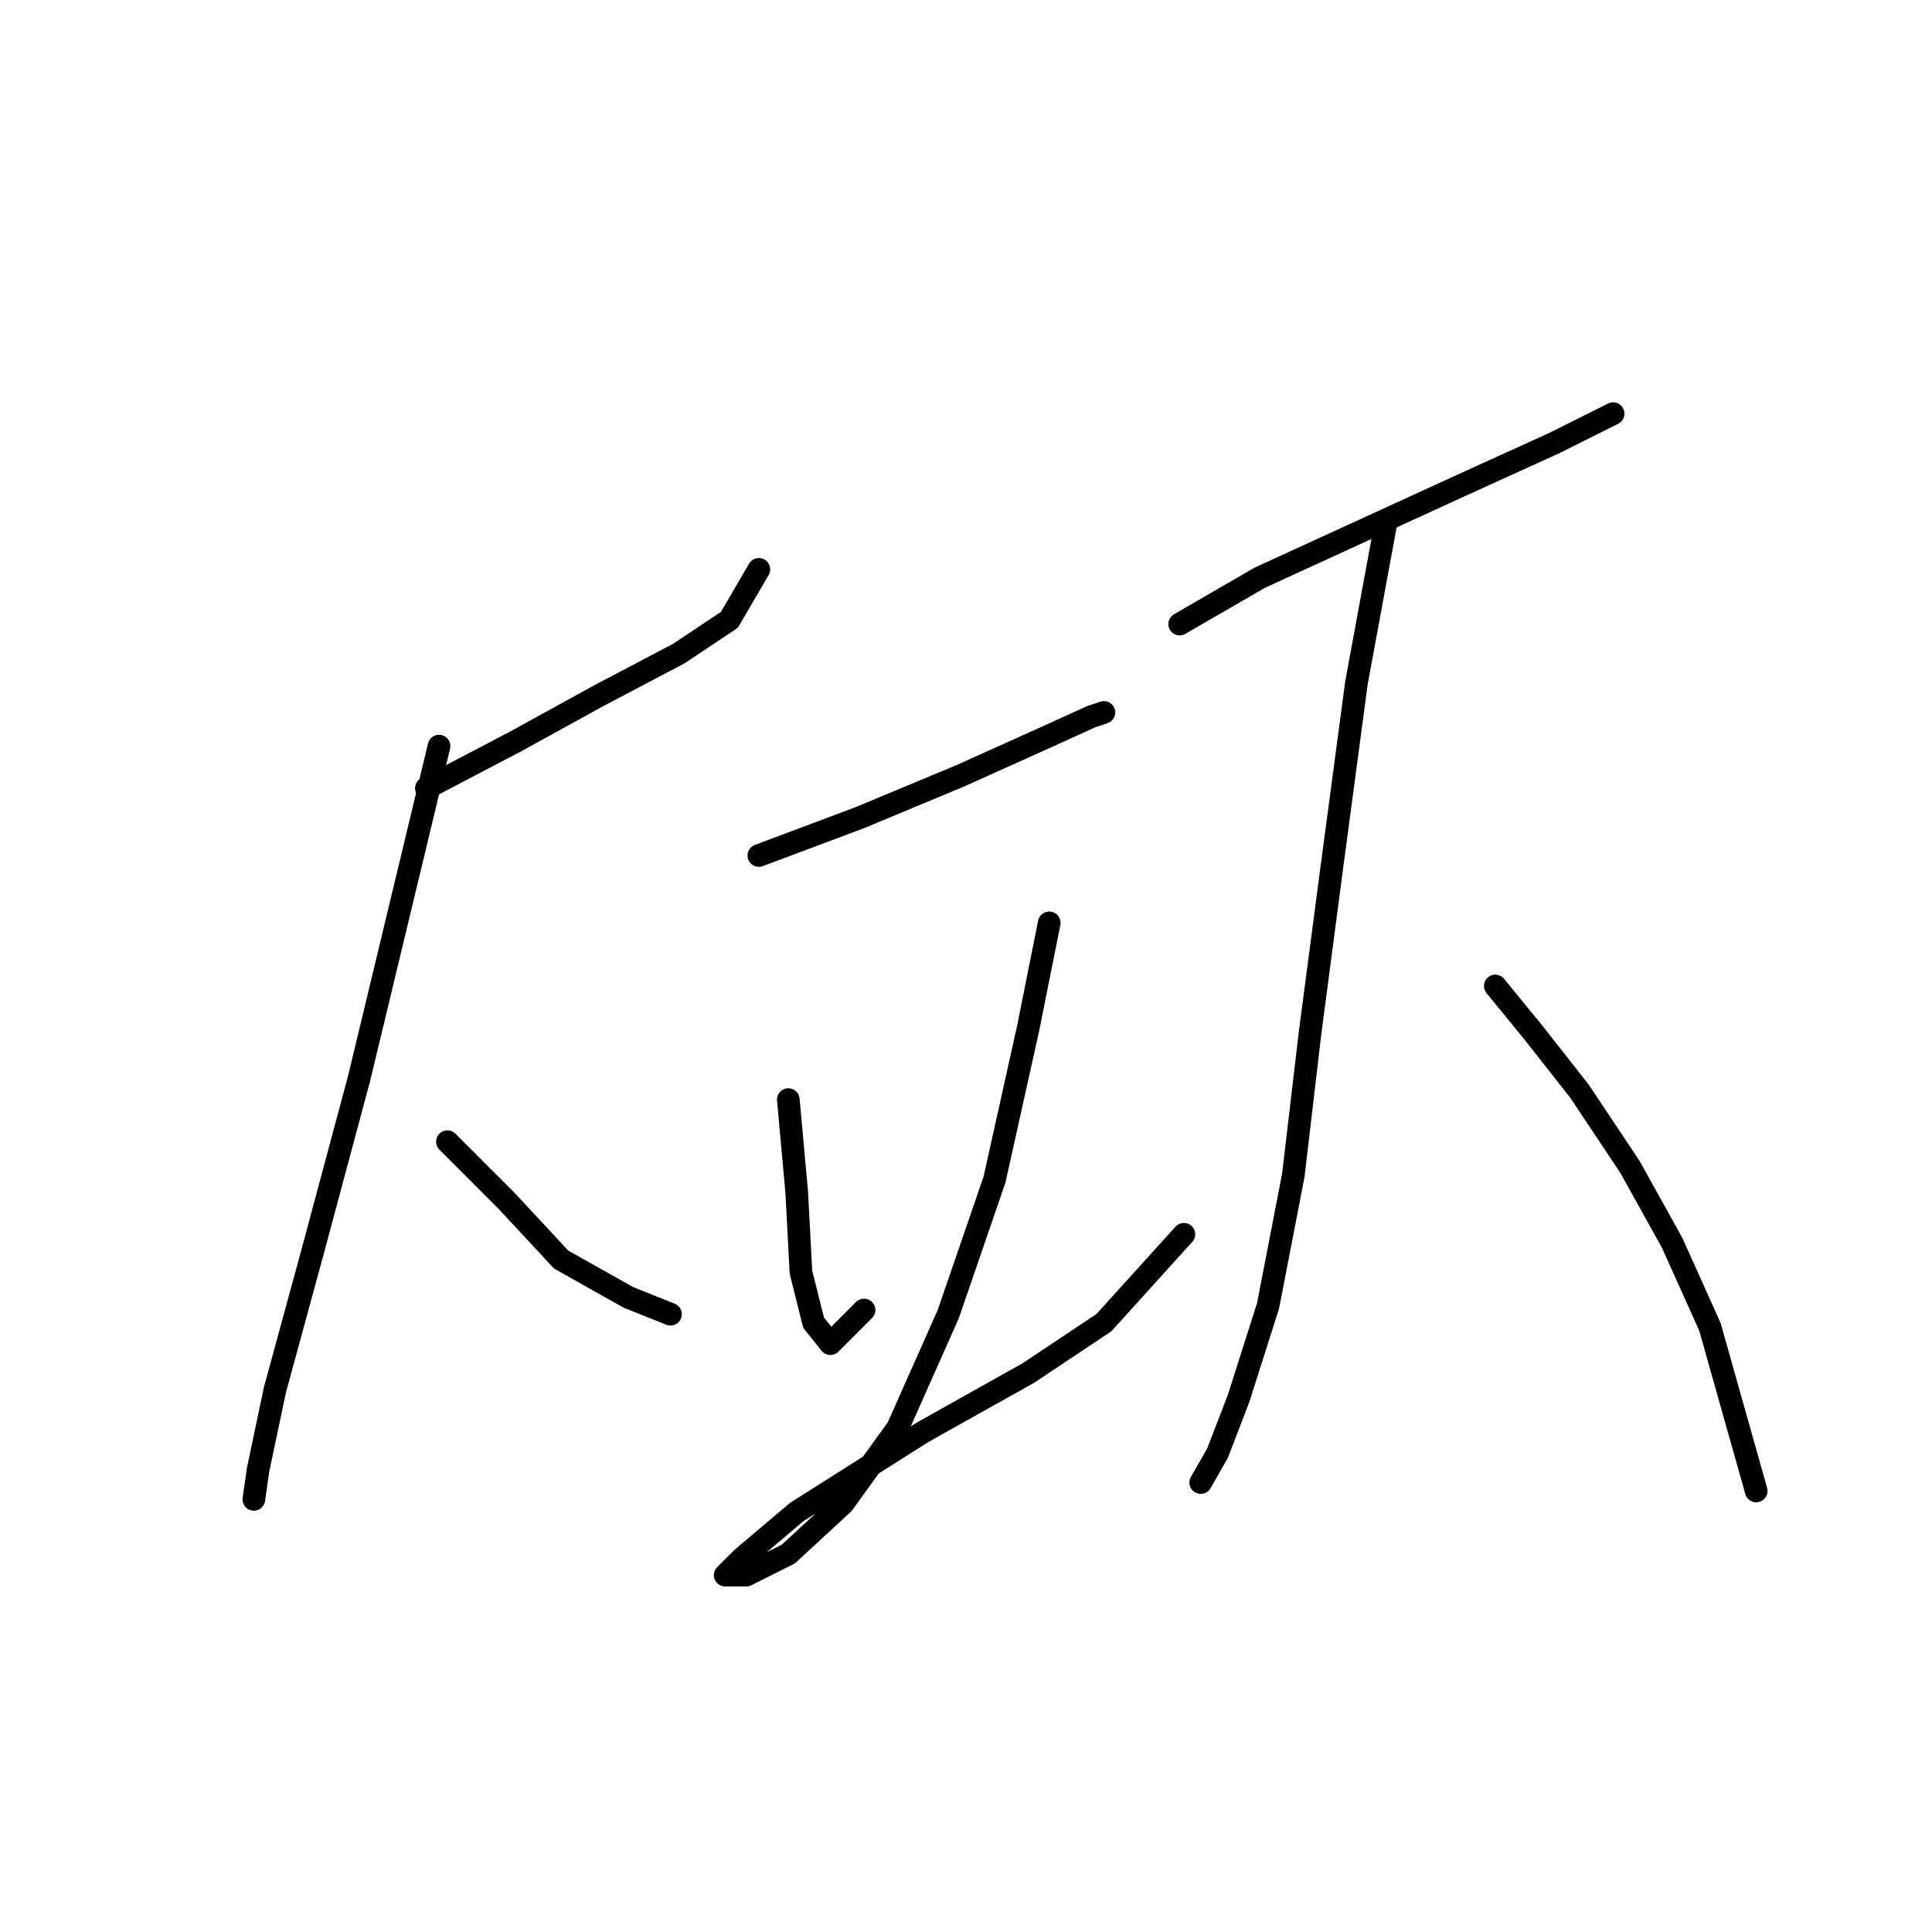 <?xml version="1.0" standalone="no"?>
    <svg width="256" height="256" xmlns="http://www.w3.org/2000/svg" version="1.1">
    <polyline stroke="black" stroke-width="3" stroke-linecap="round" fill="transparent" stroke-linejoin="round" points="56.5 104.439 68.21 98.305 79.362 92.171 89.957 86.595 96.649 82.134 100.552 75.442 100.552 75.442 " />
        <polyline stroke="black" stroke-width="3" stroke-linecap="round" fill="transparent" stroke-linejoin="round" points="58.173 98.862 47.578 142.914 41.444 165.777 36.426 184.178 34.195 194.773 33.637 198.676 33.637 198.676 " />
        <polyline stroke="black" stroke-width="3" stroke-linecap="round" fill="transparent" stroke-linejoin="round" points="59.288 151.279 67.095 159.085 74.344 166.892 83.266 171.911 88.842 174.141 88.842 174.141 " />
        <polyline stroke="black" stroke-width="3" stroke-linecap="round" fill="transparent" stroke-linejoin="round" points="100.552 113.36 113.935 108.342 127.318 102.766 138.47 97.747 144.604 94.959 146.277 94.401 146.277 94.401 " />
        <polyline stroke="black" stroke-width="3" stroke-linecap="round" fill="transparent" stroke-linejoin="round" points="104.455 145.702 105.57 157.97 106.128 168.565 107.801 175.256 110.031 178.044 114.492 173.583 114.492 173.583 " />
        <polyline stroke="black" stroke-width="3" stroke-linecap="round" fill="transparent" stroke-linejoin="round" points="139.028 122.282 136.24 136.223 131.779 156.297 125.645 174.141 118.953 189.197 111.704 199.234 104.455 205.925 98.879 208.714 96.091 208.714 98.321 206.483 105.57 200.349 122.299 189.754 136.24 181.948 146.277 175.256 156.872 163.546 156.872 163.546 " />
        <polyline stroke="black" stroke-width="3" stroke-linecap="round" fill="transparent" stroke-linejoin="round" points="156.314 82.691 166.909 76.558 180.292 70.424 193.675 64.29 205.942 58.714 213.749 54.81 213.749 54.81 " />
        <polyline stroke="black" stroke-width="3" stroke-linecap="round" fill="transparent" stroke-linejoin="round" points="183.637 69.308 179.734 90.498 176.388 115.591 173.6 136.781 171.37 155.74 168.024 173.026 164.121 185.294 161.333 192.543 159.102 196.446 159.102 196.446 " />
        <polyline stroke="black" stroke-width="3" stroke-linecap="round" fill="transparent" stroke-linejoin="round" points="198.135 130.647 203.154 136.781 209.288 144.587 215.979 154.624 221.556 164.662 226.574 175.814 232.708 197.561 232.708 197.561 " />
        </svg>